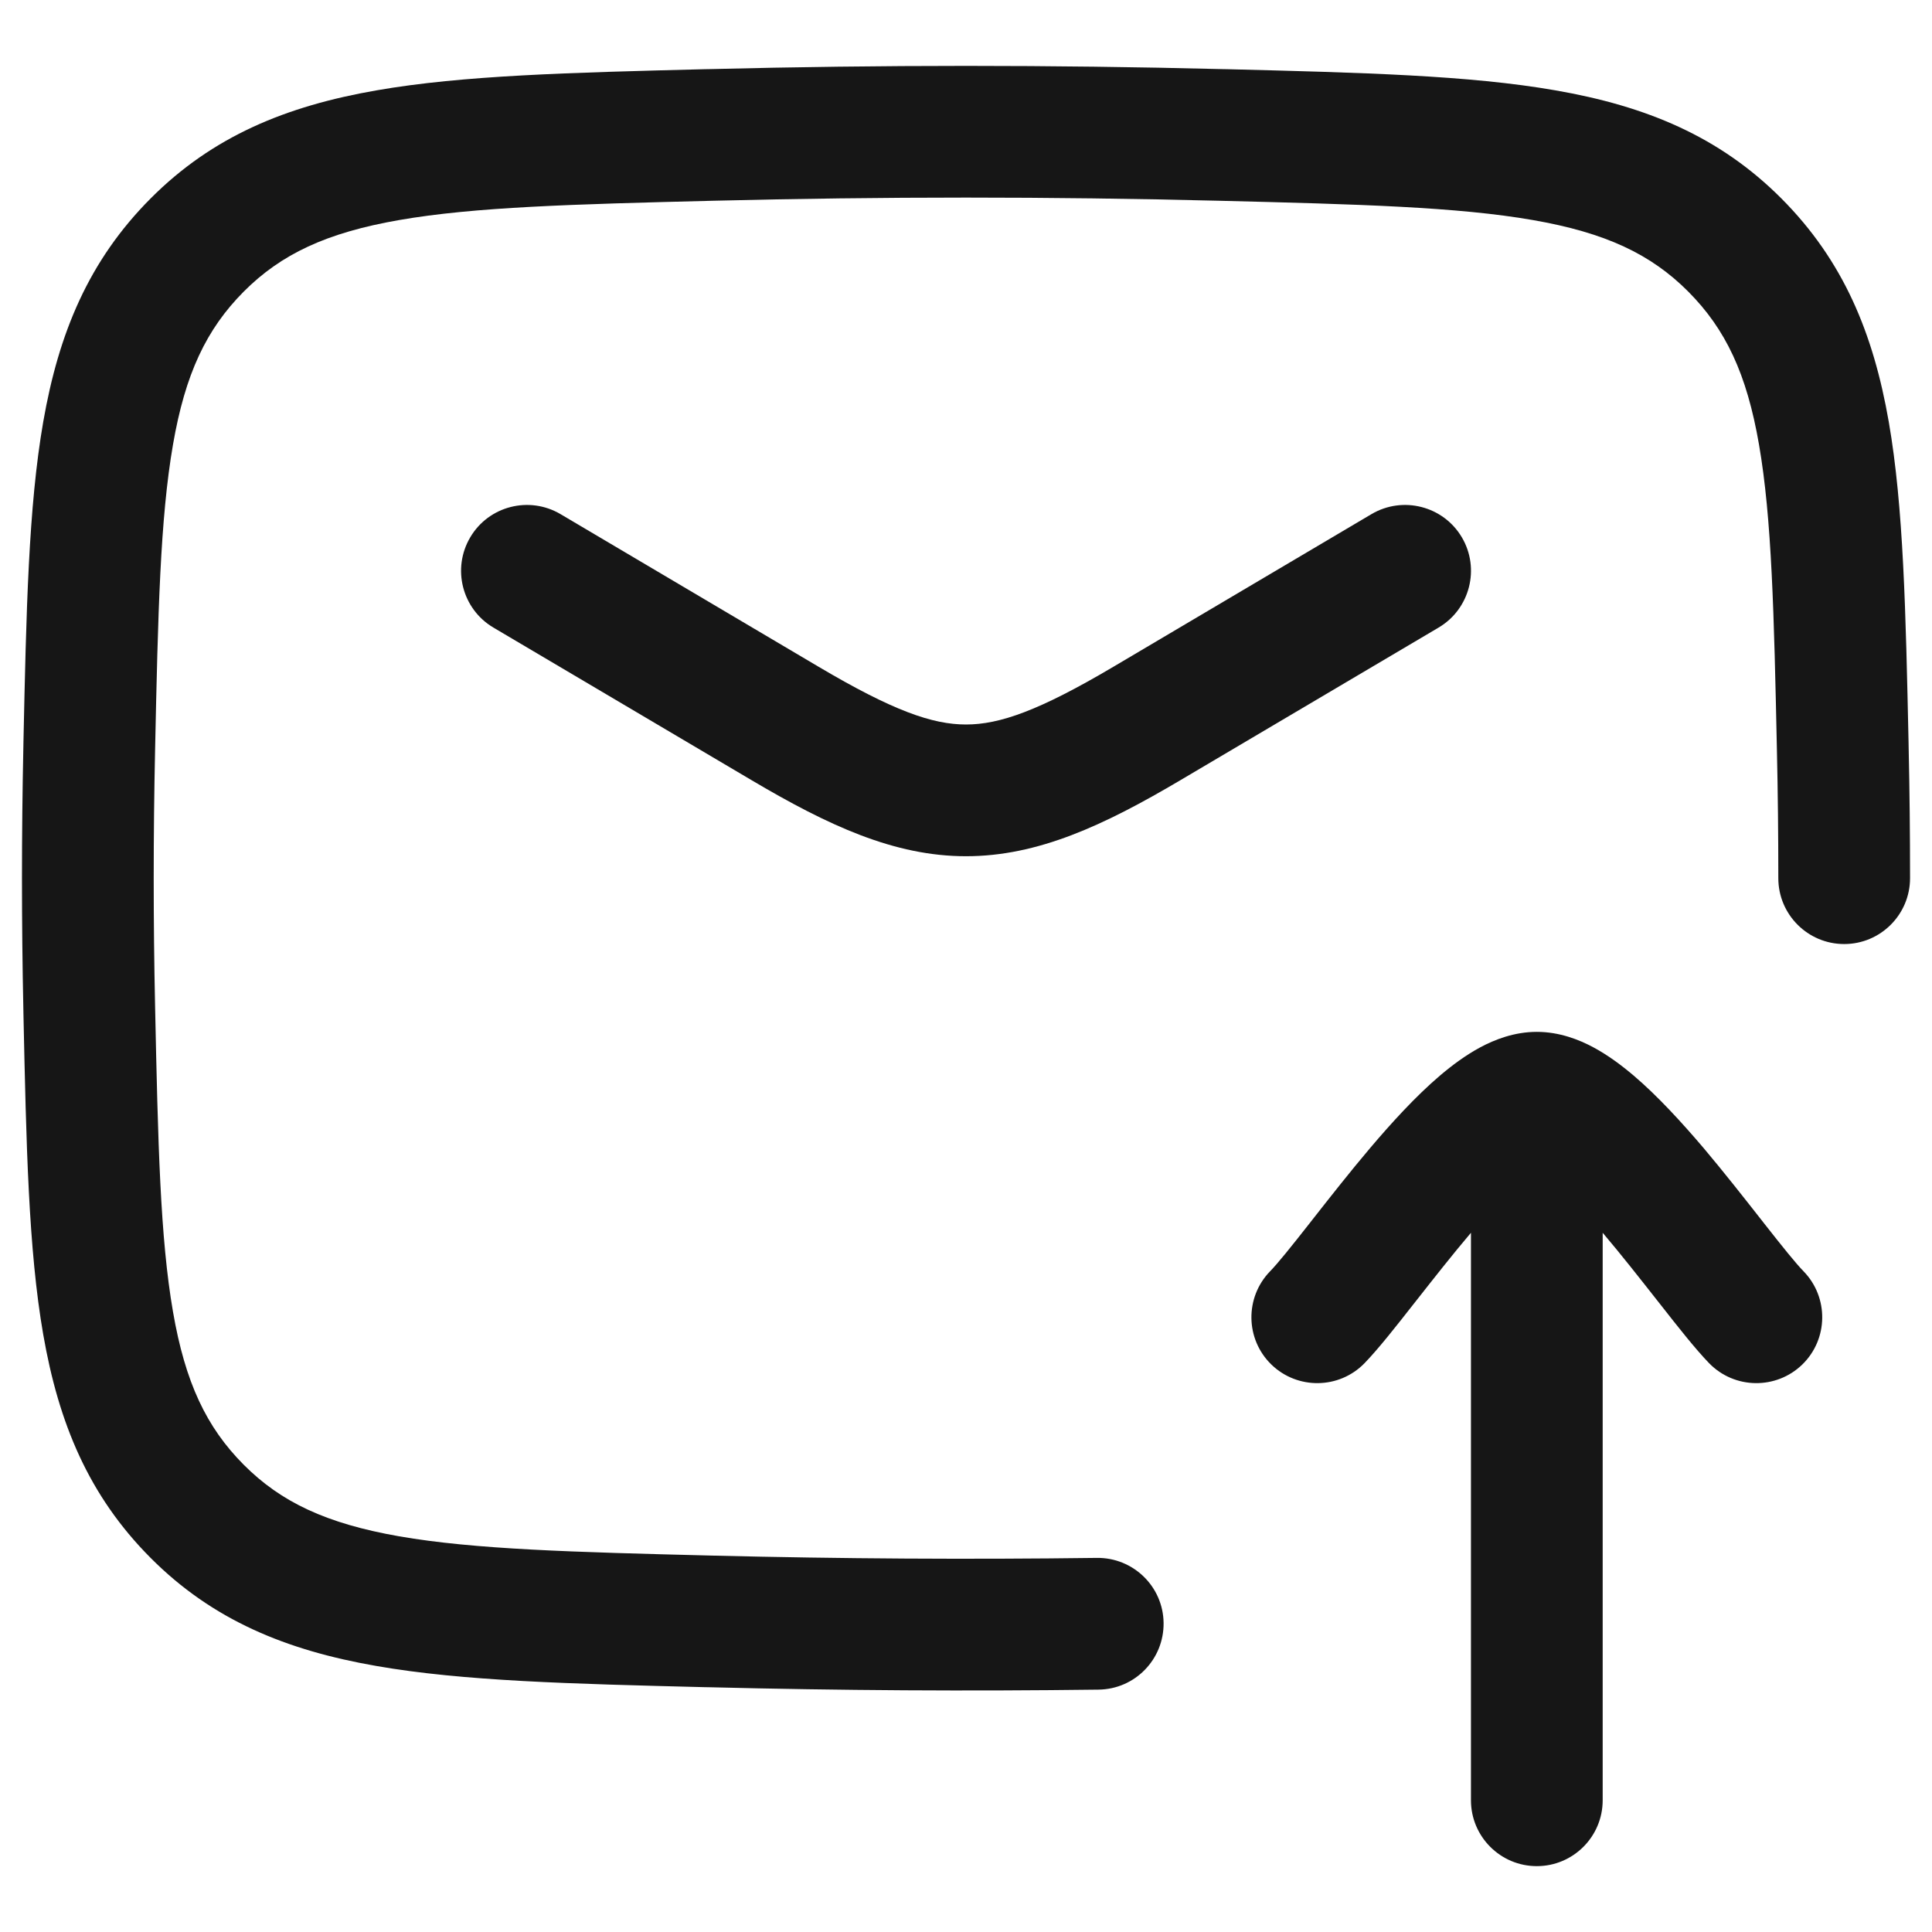 <svg width="22" height="22" viewBox="0 0 22 22" fill="none" xmlns="http://www.w3.org/2000/svg">
<path d="M13.882 2.286C11.954 2.238 10.046 2.238 8.118 2.286C6.521 2.326 5.405 2.356 4.544 2.506C3.717 2.65 3.201 2.894 2.776 3.32C2.349 3.749 2.109 4.258 1.97 5.062C1.824 5.902 1.799 6.985 1.766 8.54C1.745 9.515 1.745 10.485 1.766 11.46C1.799 13.015 1.824 14.098 1.97 14.938C2.109 15.742 2.349 16.251 2.776 16.68C3.201 17.106 3.717 17.349 4.544 17.494C5.405 17.644 6.521 17.674 8.118 17.714C9.581 17.75 11.033 17.759 12.49 17.74C12.904 17.735 13.245 18.066 13.25 18.48C13.255 18.895 12.924 19.235 12.51 19.24C11.033 19.259 9.562 19.25 8.08 19.213L8.022 19.212C6.497 19.174 5.27 19.143 4.287 18.971C3.257 18.792 2.42 18.448 1.714 17.739C1.01 17.032 0.668 16.207 0.492 15.195C0.324 14.23 0.299 13.033 0.267 11.55L0.266 11.492C0.245 10.495 0.245 9.505 0.266 8.508L0.267 8.45C0.299 6.967 0.324 5.77 0.492 4.805C0.668 3.793 1.01 2.968 1.714 2.261C2.42 1.552 3.257 1.208 4.287 1.029C5.27 0.857 6.497 0.827 8.022 0.788L8.08 0.787C10.033 0.738 11.967 0.738 13.92 0.787L13.978 0.788C15.503 0.827 16.73 0.857 17.713 1.029C18.743 1.208 19.579 1.552 20.286 2.261C20.99 2.968 21.332 3.793 21.508 4.805C21.676 5.77 21.701 6.967 21.733 8.45L21.734 8.508C21.745 9.007 21.75 9.503 21.75 10C21.75 10.414 21.414 10.75 21 10.75C20.586 10.75 20.25 10.414 20.25 10C20.25 9.514 20.245 9.028 20.234 8.54C20.201 6.985 20.176 5.902 20.03 5.062C19.891 4.258 19.651 3.749 19.224 3.32C18.799 2.894 18.284 2.65 17.456 2.506C16.595 2.356 15.479 2.326 13.882 2.286Z" fill="#161616"/>
<path d="M5.355 6.118C5.565 5.762 6.025 5.644 6.382 5.854L9.324 7.594C10.168 8.093 10.617 8.25 11 8.25C11.383 8.25 11.832 8.093 12.676 7.594L15.618 5.854C15.975 5.644 16.435 5.762 16.646 6.118C16.857 6.475 16.738 6.935 16.382 7.146L13.44 8.885C12.569 9.4 11.818 9.75 11 9.75C10.183 9.75 9.431 9.4 8.56 8.885L5.618 7.146C5.262 6.935 5.144 6.475 5.355 6.118Z" fill="#161616"/>
<path d="M15.538 15.523C15.695 15.361 15.897 15.104 16.089 14.859L16.134 14.802C16.327 14.557 16.533 14.294 16.744 14.045L16.75 14.038V20.5C16.75 20.914 17.086 21.25 17.5 21.25C17.914 21.25 18.25 20.914 18.25 20.5V14.038L18.256 14.045C18.467 14.294 18.673 14.557 18.866 14.802L18.911 14.859C19.103 15.104 19.305 15.361 19.462 15.523C19.751 15.82 20.226 15.826 20.523 15.538C20.82 15.249 20.826 14.774 20.538 14.477C20.449 14.386 20.303 14.204 20.09 13.933L20.043 13.873C19.853 13.631 19.63 13.347 19.401 13.075C19.154 12.785 18.879 12.483 18.603 12.248C18.465 12.131 18.31 12.015 18.142 11.925C17.981 11.839 17.758 11.75 17.5 11.75C17.242 11.75 17.019 11.839 16.858 11.925C16.69 12.015 16.535 12.131 16.397 12.248C16.121 12.483 15.846 12.785 15.6 13.075C15.37 13.347 15.147 13.631 14.957 13.873L14.91 13.933C14.697 14.204 14.551 14.386 14.462 14.477C14.174 14.774 14.18 15.249 14.477 15.538C14.774 15.826 15.249 15.82 15.538 15.523Z" fill="#161616"/>
</svg>
